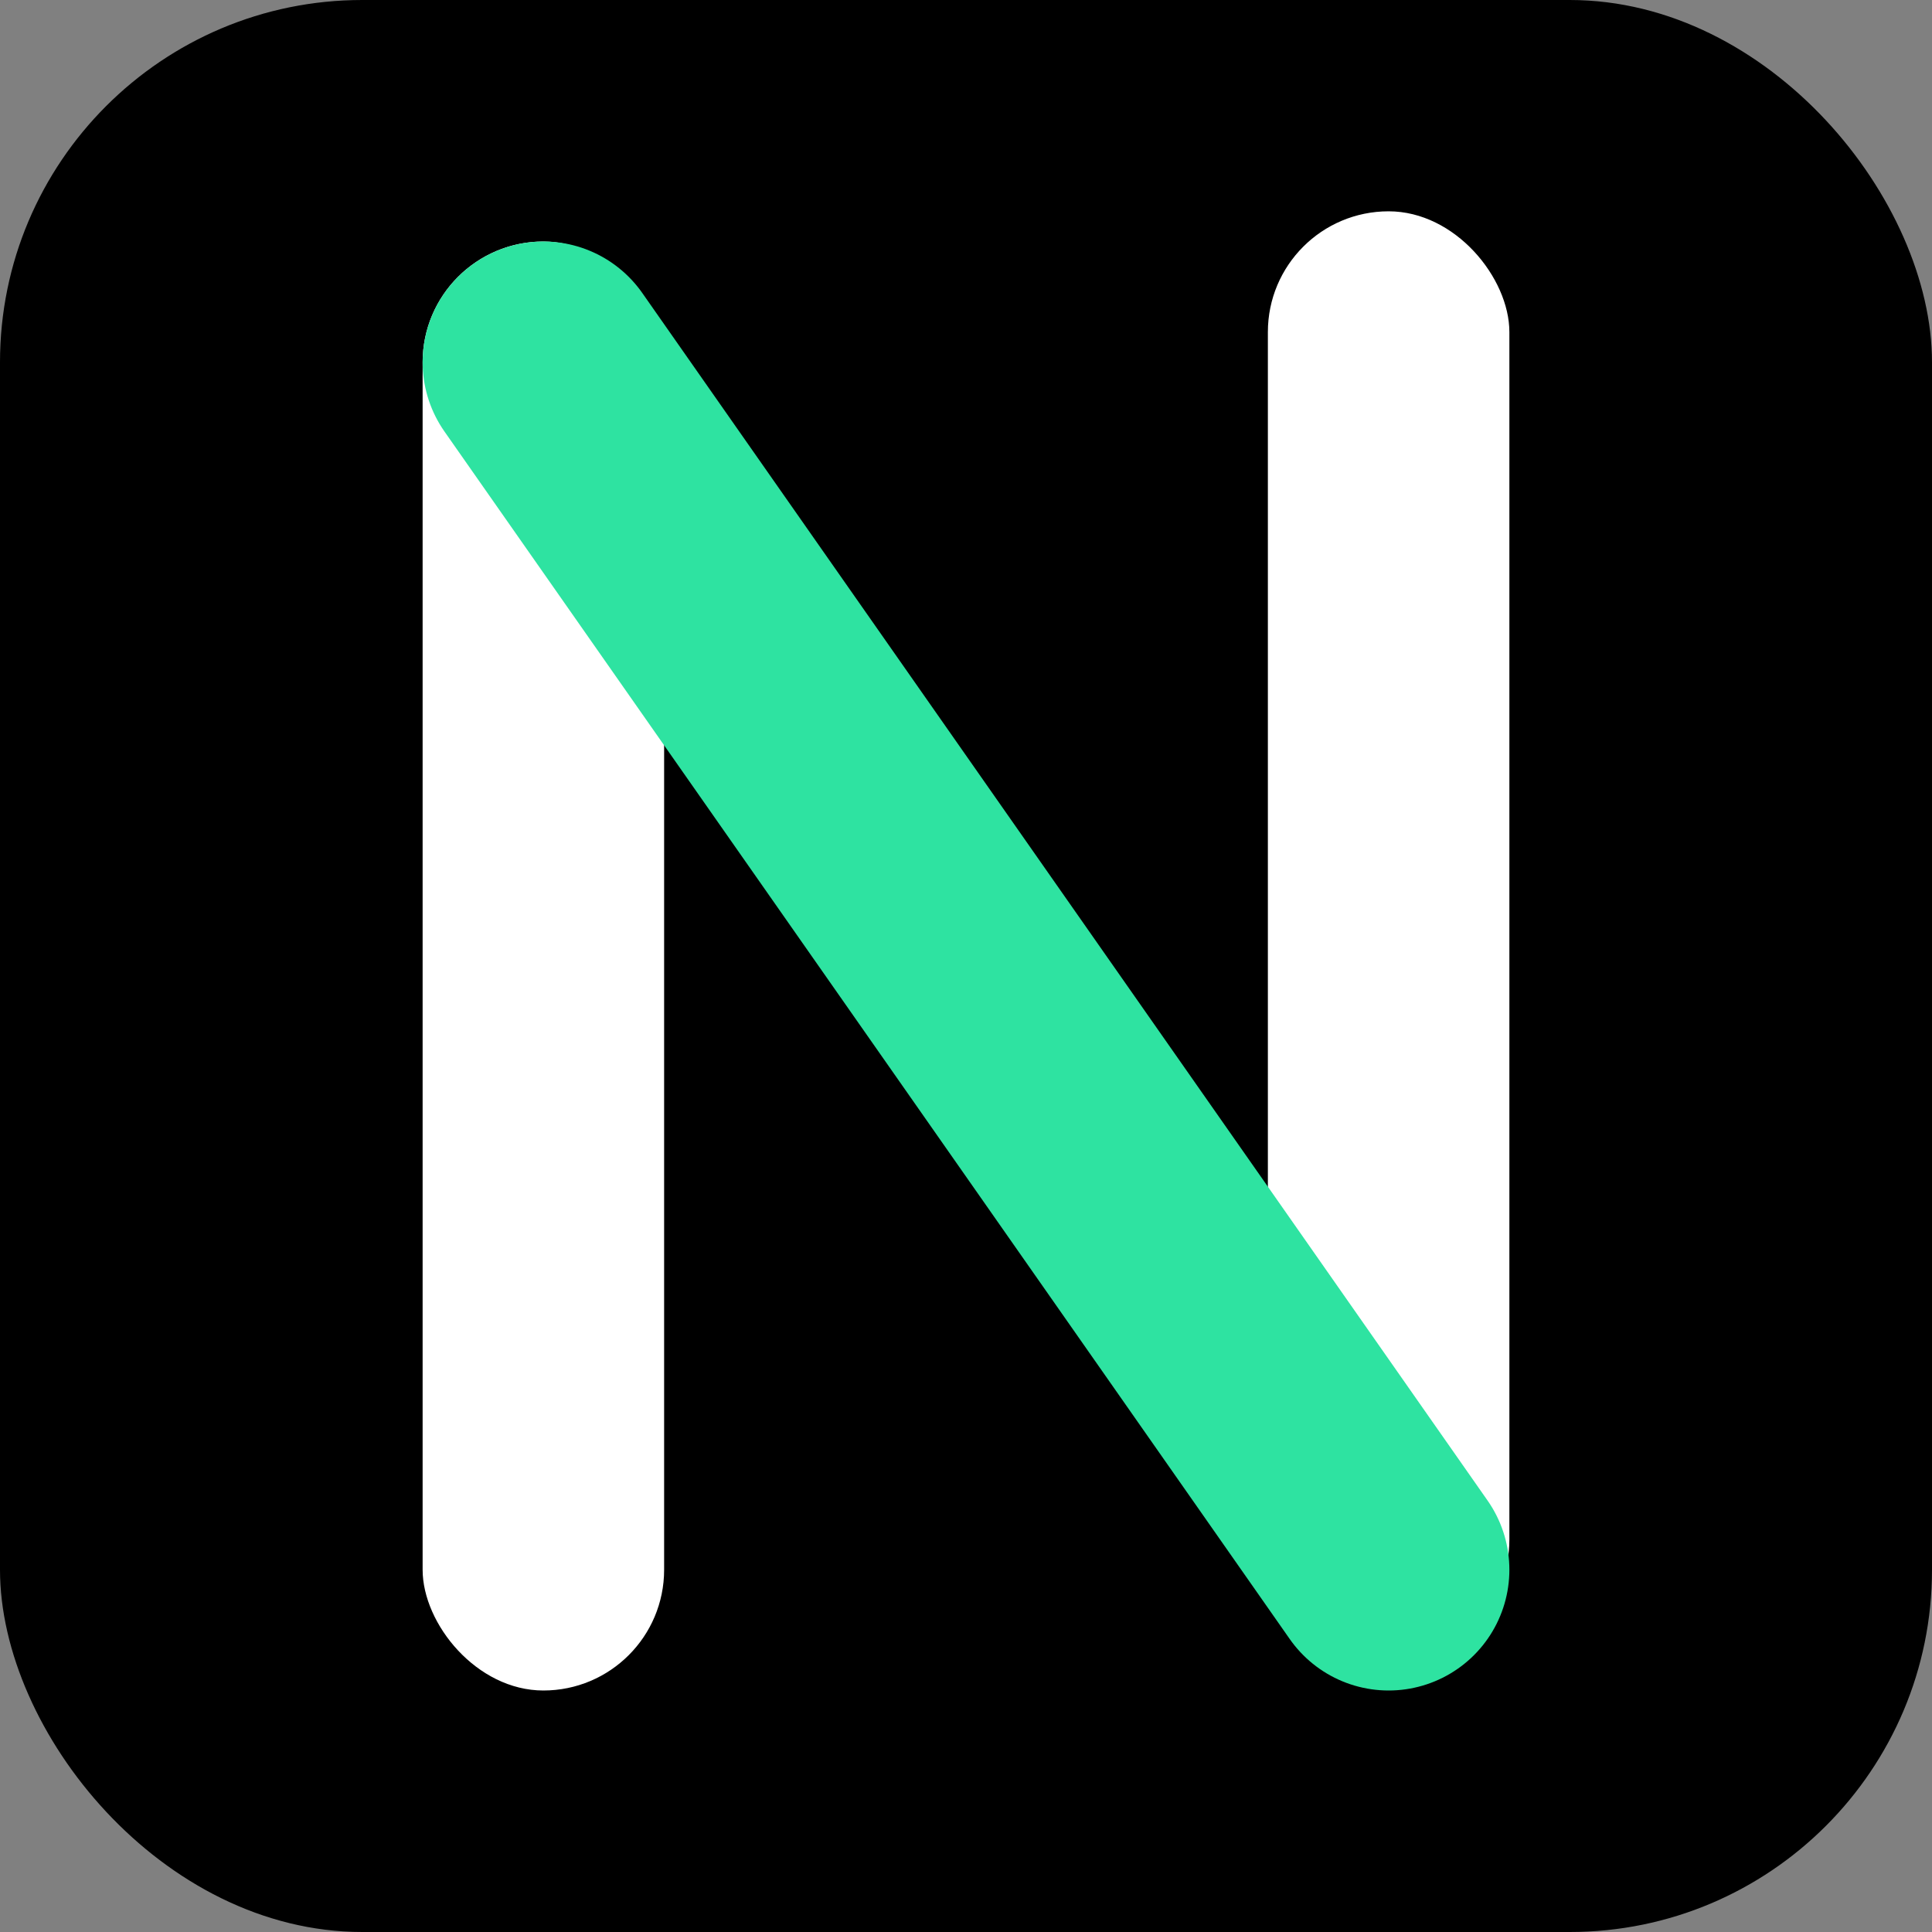 <svg xmlns="http://www.w3.org/2000/svg" viewBox="0 0 64 64">
  <rect x="0" y="0" width="64" height="64" fill="#808080" stroke="none"/>
  <rect width="64" height="64" rx="12" fill="#000000"/>
  
  <rect x="14" y="8" width="8" height="48" rx="4" fill="#ffffff"/>

  <rect x="42" y="7" width="8" height="48" rx="4" fill="#ffffff"/>

  <path d="M18 12 L46 52" stroke="#2EE3A1" stroke-width="8" stroke-linecap="round"/>
</svg>
